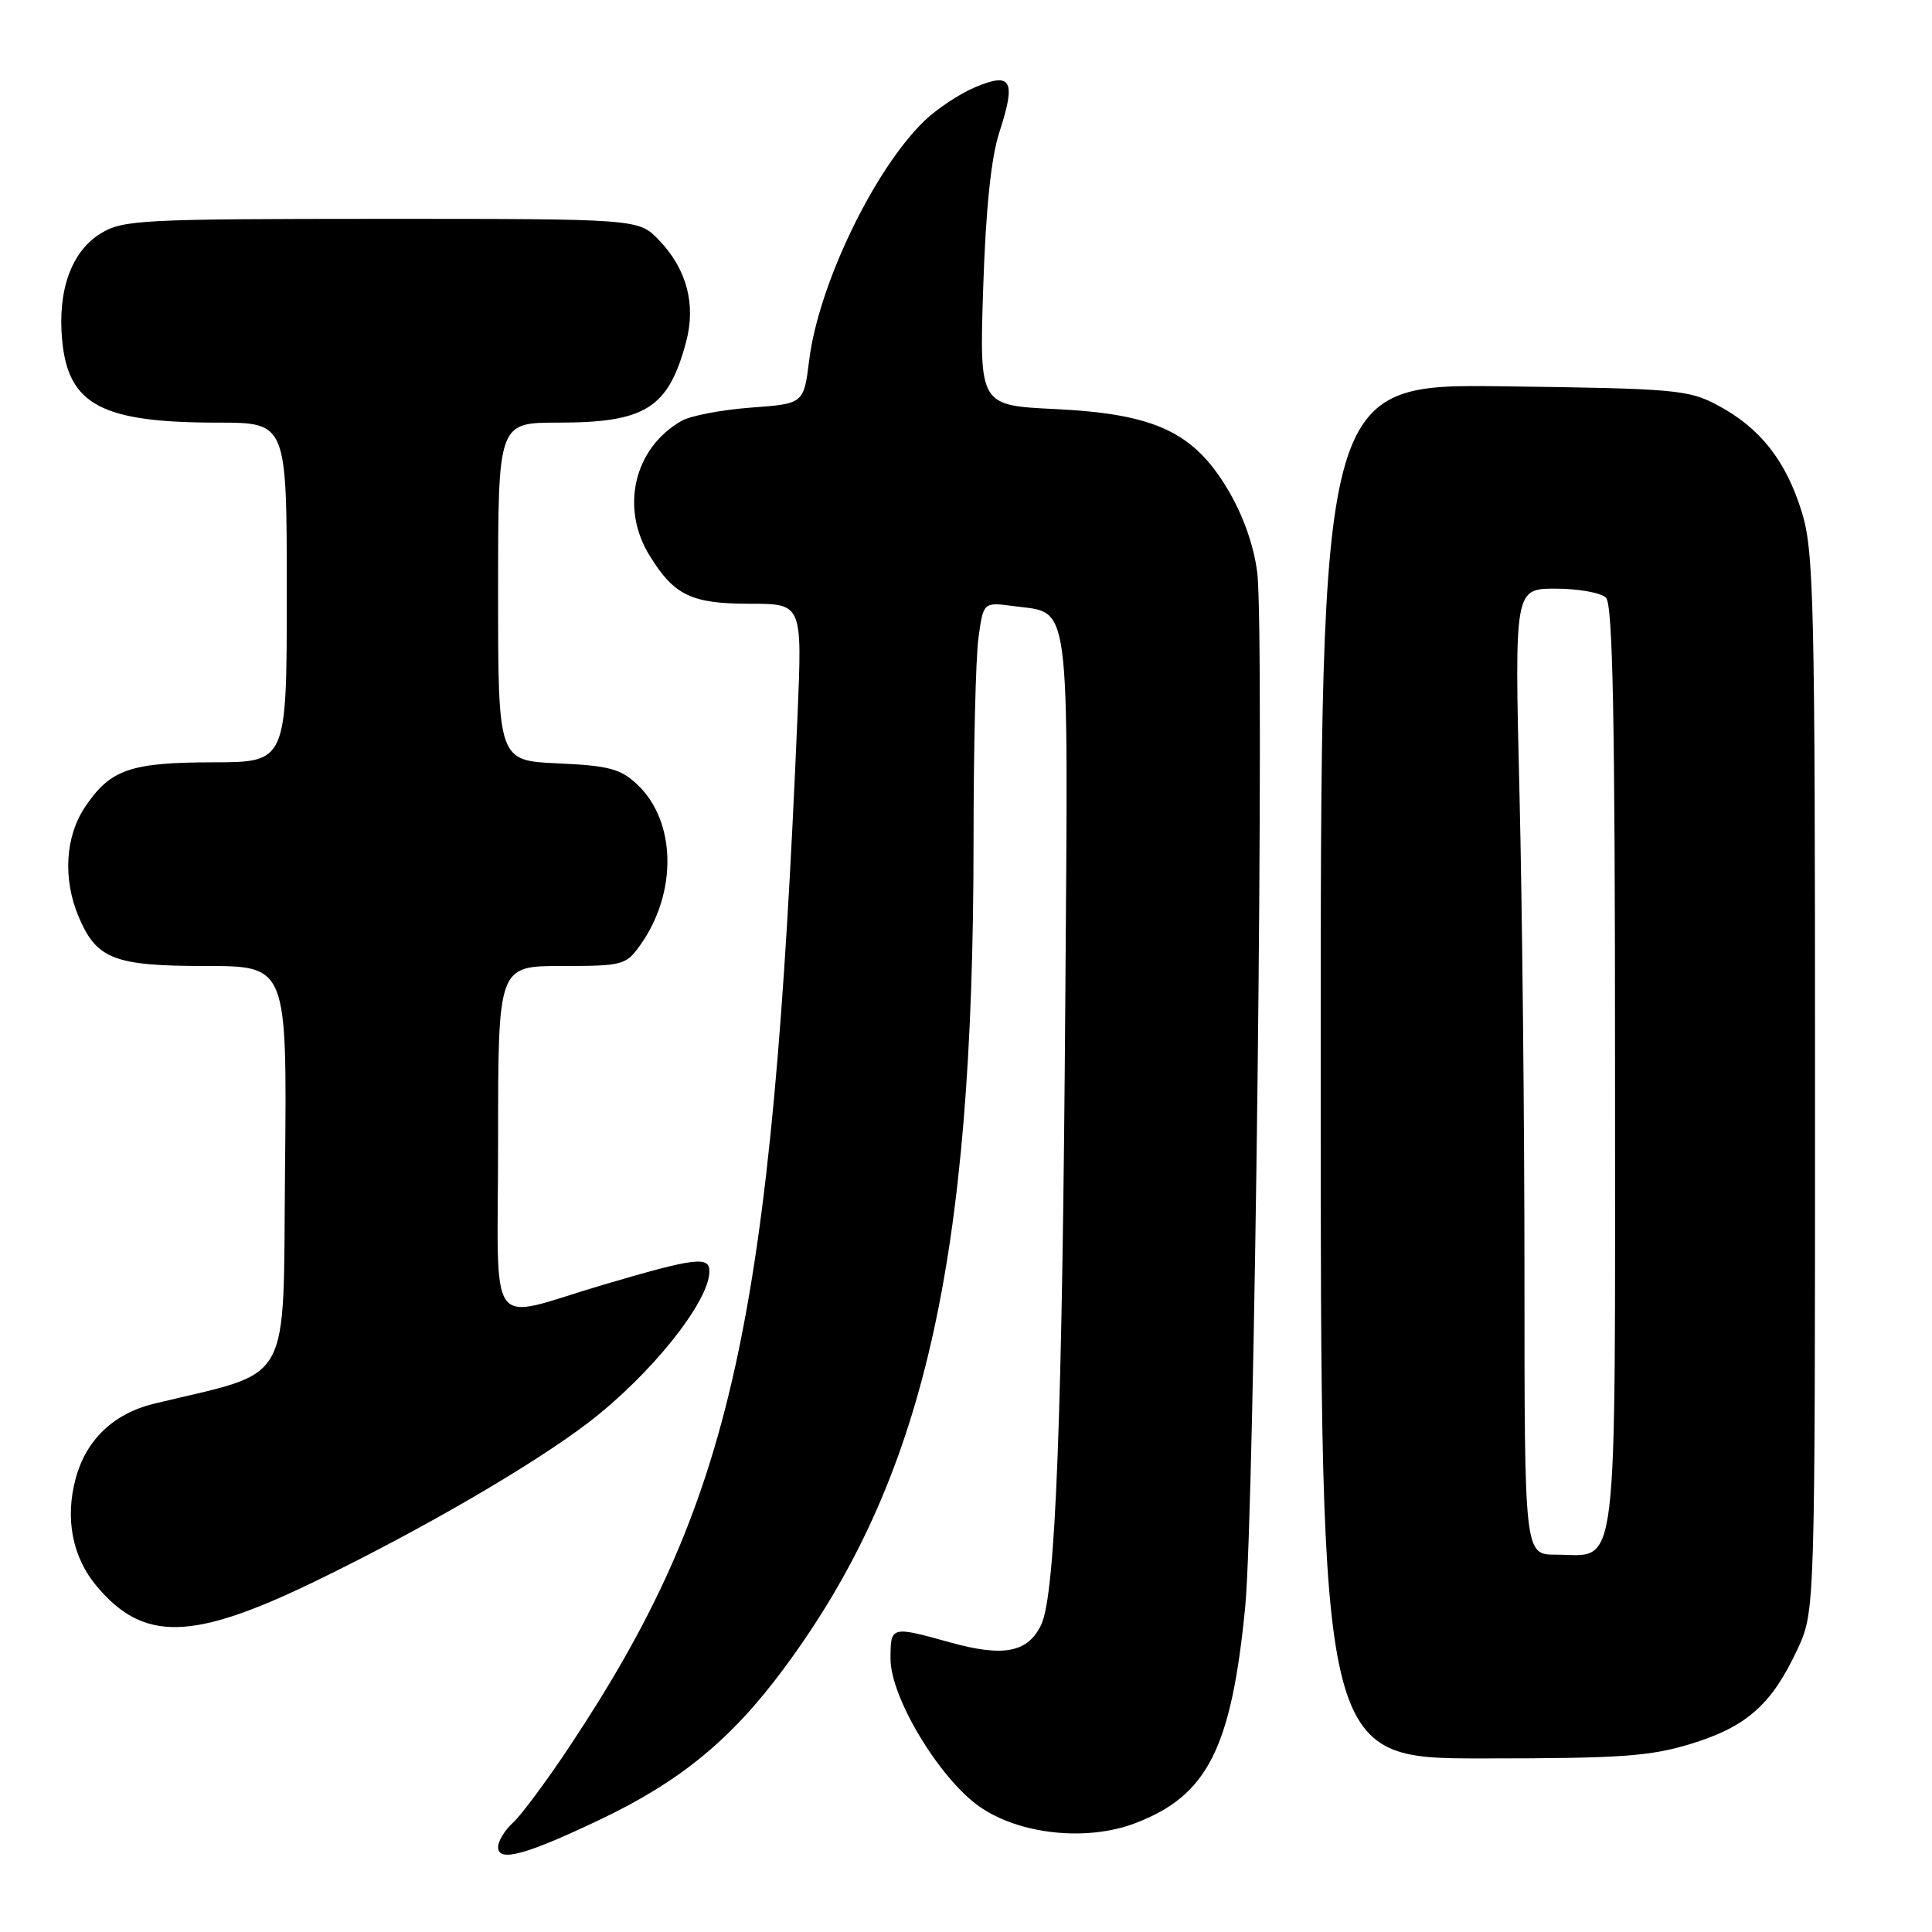 <?xml version="1.0" encoding="UTF-8" standalone="no"?>
<!DOCTYPE svg PUBLIC "-//W3C//DTD SVG 1.1//EN" "http://www.w3.org/Graphics/SVG/1.1/DTD/svg11.dtd" >
<svg xmlns="http://www.w3.org/2000/svg" xmlns:xlink="http://www.w3.org/1999/xlink" version="1.1" viewBox="0 0 256 256">
 <g >
 <path fill="currentColor"
d=" M 79.50 241.11 C 90.15 236.04 96.90 230.49 103.86 221.10 C 122.41 196.08 128.99 167.38 129.00 111.39 C 129.00 99.23 129.29 87.14 129.65 84.53 C 130.30 79.78 130.30 79.78 134.29 80.31 C 141.94 81.34 141.54 78.30 141.16 132.29 C 140.77 187.81 139.87 211.27 137.97 215.27 C 136.22 218.97 132.99 219.60 125.91 217.63 C 118.02 215.44 118.00 215.45 118.00 219.82 C 118.00 224.89 124.40 235.55 129.71 239.33 C 134.97 243.07 143.97 244.05 150.43 241.58 C 159.97 237.94 163.15 231.71 164.99 213.00 C 166.24 200.37 167.60 83.86 166.59 75.86 C 166.14 72.28 164.72 68.26 162.69 64.86 C 158.15 57.23 153.01 54.84 139.78 54.20 C 129.77 53.72 129.77 53.72 130.28 38.11 C 130.62 27.67 131.33 20.85 132.42 17.52 C 134.65 10.67 134.05 9.53 129.27 11.53 C 127.20 12.39 124.14 14.42 122.47 16.03 C 115.81 22.47 108.45 37.77 107.22 47.74 C 106.50 53.50 106.50 53.50 99.50 54.01 C 95.65 54.30 91.52 55.08 90.33 55.76 C 84.03 59.33 82.14 67.26 86.08 73.63 C 89.34 78.91 91.62 80.00 99.37 80.00 C 106.30 80.00 106.30 80.00 105.68 94.75 C 102.26 175.55 97.08 198.93 75.40 231.52 C 72.38 236.06 69.03 240.57 67.95 241.54 C 66.88 242.51 66.00 243.96 66.00 244.76 C 66.00 246.79 69.65 245.80 79.50 241.11 Z  M 224.18 231.03 C 231.50 228.76 234.80 225.81 238.19 218.50 C 240.50 213.50 240.50 213.50 240.50 143.50 C 240.50 79.52 240.35 73.01 238.74 67.82 C 236.64 61.04 233.23 56.70 227.62 53.71 C 223.75 51.64 222.02 51.48 199.25 51.19 C 175.00 50.87 175.00 50.87 175.00 141.94 C 175.00 233.00 175.00 233.00 196.39 233.00 C 214.87 233.00 218.66 232.73 224.18 231.03 Z  M 41.95 209.44 C 56.03 202.60 70.69 194.07 78.00 188.47 C 86.27 182.13 94.00 172.46 94.00 168.45 C 94.00 166.42 92.11 166.65 80.00 170.22 C 64.16 174.89 66.00 177.41 66.00 151.02 C 66.00 128.00 66.00 128.00 74.43 128.00 C 82.50 128.00 82.95 127.88 84.83 125.24 C 89.79 118.28 89.61 108.80 84.43 103.94 C 82.24 101.87 80.66 101.45 73.92 101.15 C 66.00 100.79 66.00 100.79 66.00 78.39 C 66.00 56.00 66.00 56.00 73.95 56.00 C 85.52 56.00 88.55 54.10 90.90 45.35 C 92.25 40.37 91.01 35.66 87.33 31.83 C 84.63 29.00 84.63 29.00 50.56 29.00 C 18.74 29.01 16.29 29.13 13.35 30.93 C 9.47 33.30 7.60 38.48 8.24 45.13 C 9.06 53.66 13.50 56.00 28.87 56.00 C 38.00 56.00 38.00 56.00 38.00 78.50 C 38.00 101.00 38.00 101.00 28.25 101.01 C 17.25 101.03 14.63 101.94 11.28 106.91 C 8.65 110.82 8.31 116.41 10.39 121.40 C 12.77 127.09 15.09 128.00 27.24 128.00 C 38.03 128.00 38.03 128.00 37.77 154.74 C 37.47 184.29 39.04 181.48 20.40 186.00 C 15.05 187.30 11.41 190.78 10.03 195.90 C 8.59 201.23 9.59 206.36 12.83 210.20 C 19.05 217.60 25.52 217.43 41.95 209.44 Z  M 202.00 169.16 C 202.00 148.90 201.70 120.10 201.34 105.16 C 200.68 78.00 200.68 78.00 206.14 78.00 C 209.14 78.00 212.14 78.54 212.80 79.20 C 213.71 80.11 214.00 95.32 214.00 141.55 C 214.00 210.61 214.56 206.00 206.17 206.00 C 202.00 206.00 202.00 206.00 202.00 169.16 Z "/>
</g>
</svg>